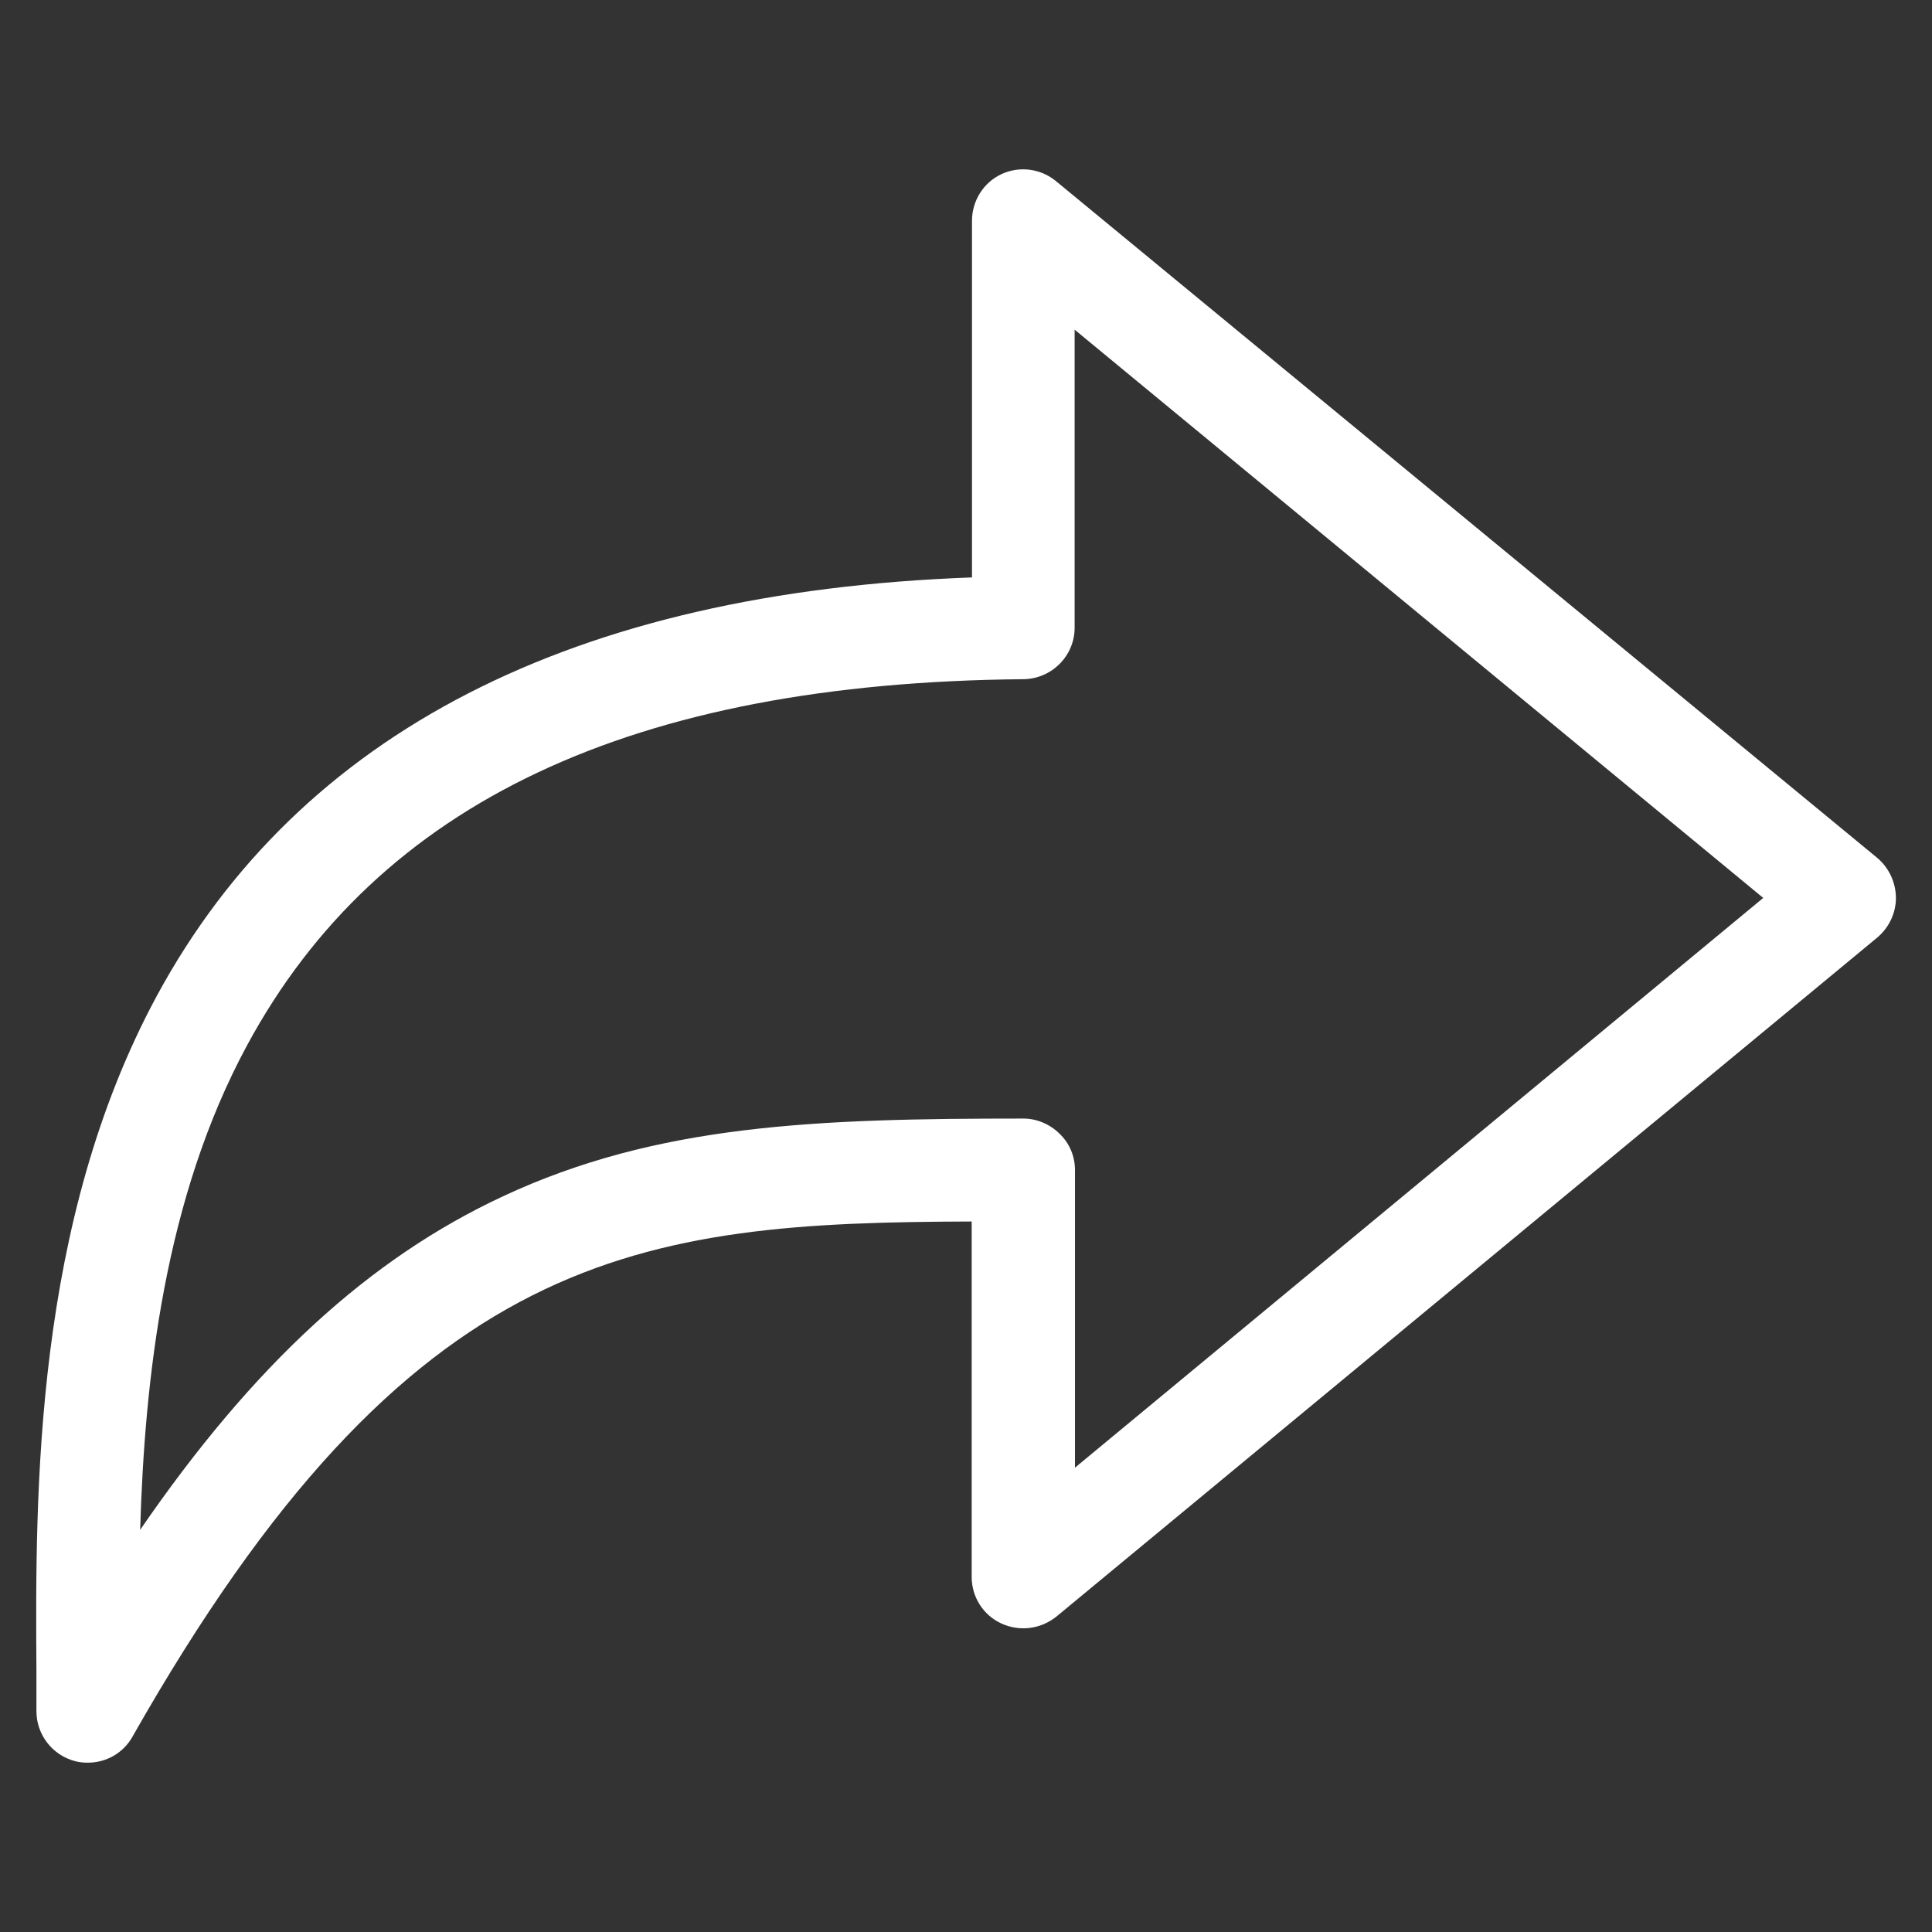 <?xml version="1.0" encoding="utf-8"?>
<!-- Generator: Adobe Illustrator 15.1.0, SVG Export Plug-In . SVG Version: 6.00 Build 0)  -->
<!DOCTYPE svg PUBLIC "-//W3C//DTD SVG 1.1//EN" "http://www.w3.org/Graphics/SVG/1.1/DTD/svg11.dtd">
<svg version="1.1" id="Layer_1" xmlns="http://www.w3.org/2000/svg" xmlns:xlink="http://www.w3.org/1999/xlink" x="0px" y="0px"
	 width="44.5px" height="44.5px" viewBox="0 0 44.5 44.5" enable-background="new 0 0 44.5 44.5" xml:space="preserve">
<rect x="0" y="0" width="44.5" height="44.5" fill="#333333" stroke="none"/>
<g>
	<path fill="#FFFFFF" d="M43.238,19.759L24.32,4.17c-0.352-0.289-0.842-0.352-1.256-0.158c-0.412,0.193-0.676,0.615-0.676,1.071
		v8.217c-9.182,0.333-15.492,3.571-18.776,9.638c-2.826,5.23-2.8,11.43-2.773,15.529c0,0.332,0,0.648,0,0.947
		c0,0.535,0.36,1.01,0.886,1.15C1.823,40.592,1.928,40.6,2.024,40.6c0.421,0,0.816-0.221,1.027-0.598
		C9.46,28.705,14.735,28.16,22.381,28.135v8.189c0,0.455,0.262,0.877,0.684,1.07s0.904,0.131,1.266-0.158l18.908-15.641
		c0.271-0.229,0.43-0.563,0.43-0.913C43.668,20.33,43.51,19.988,43.238,19.759z M24.76,33.805v-6.855
		c0-0.316-0.123-0.613-0.352-0.834c-0.221-0.221-0.527-0.352-0.834-0.352c-4.775,0-8.436,0.131-11.99,1.791
		c-3.072,1.432-5.732,3.863-8.356,7.682c0.104-3.484,0.562-7.646,2.466-11.166c3.019-5.583,8.866-8.348,17.88-8.427
		c0.65-0.009,1.178-0.536,1.178-1.185V7.593l15.861,13.089L24.76,33.805z"/>
</g>
</svg>
